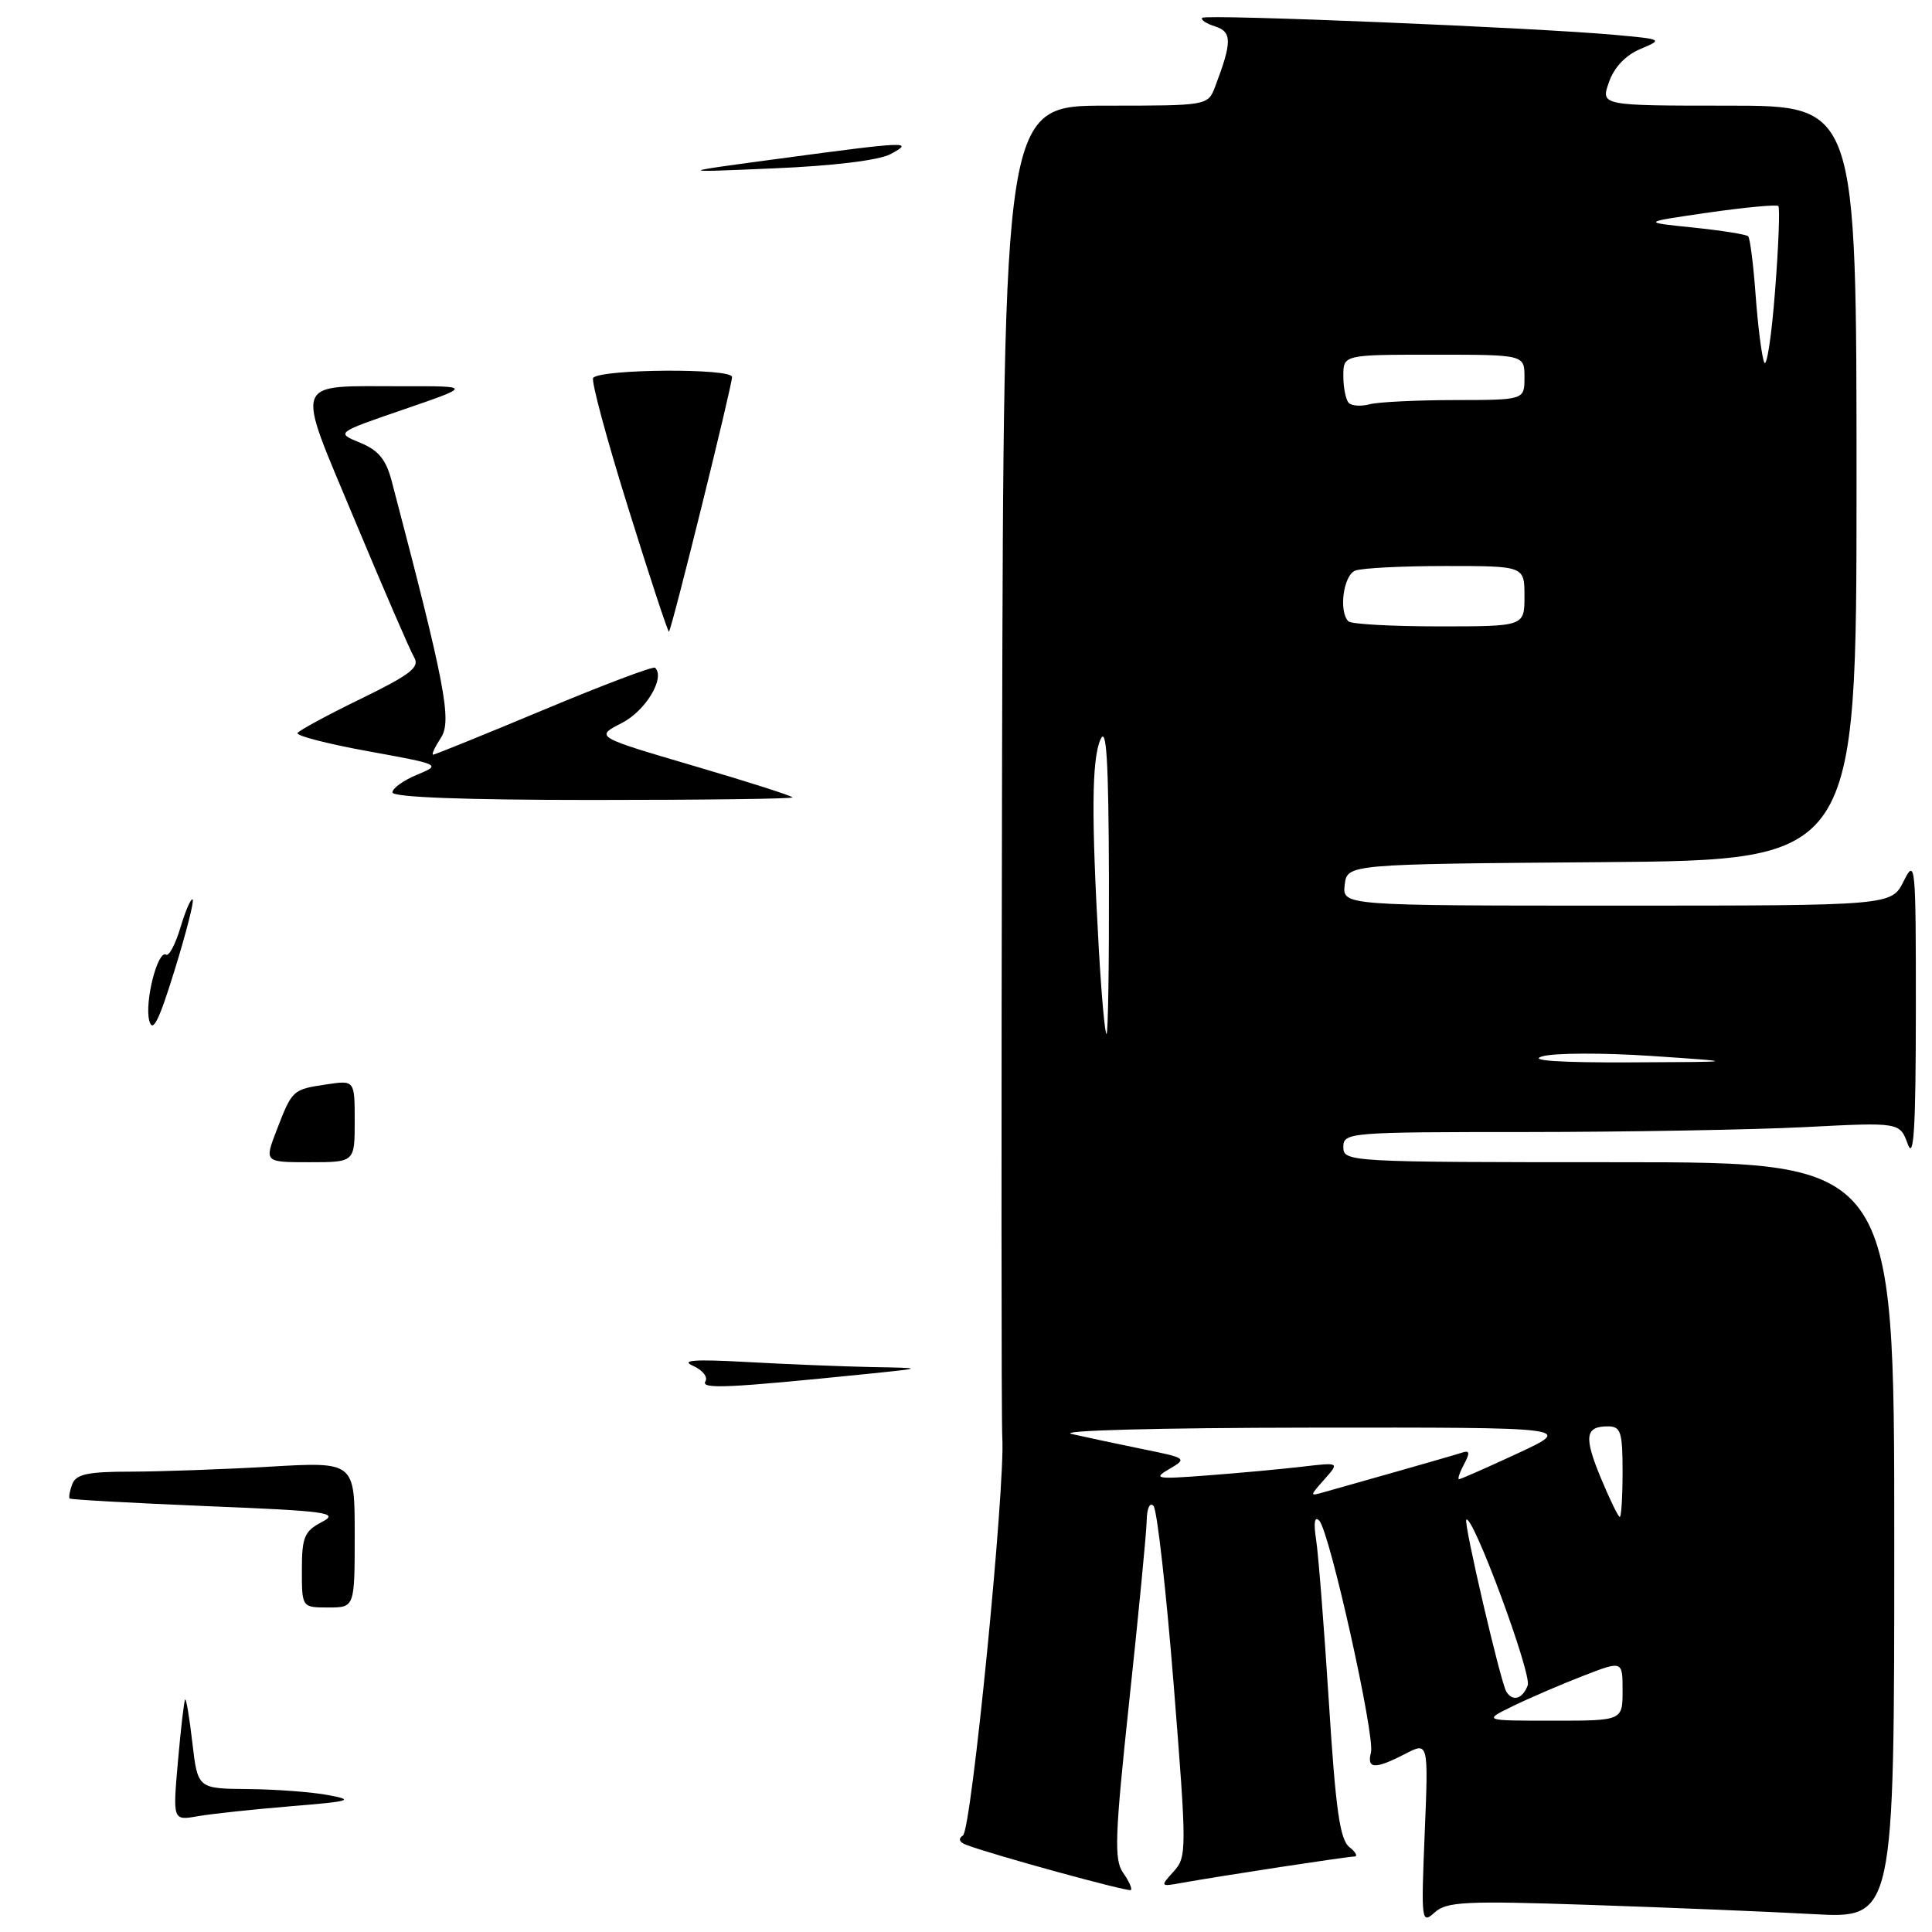 <?xml version="1.0" encoding="UTF-8" standalone="no"?>
<!DOCTYPE svg PUBLIC "-//W3C//DTD SVG 1.1//EN" "http://www.w3.org/Graphics/SVG/1.1/DTD/svg11.dtd" >
<svg xmlns="http://www.w3.org/2000/svg" xmlns:xlink="http://www.w3.org/1999/xlink" version="1.1" viewBox="0 0 256 256">
 <g >
 <path fill="currentColor"
d=" M 210.70 252.41 C 221.04 252.76 234.34 253.30 240.25 253.63 C 251.00 254.22 251.00 254.22 251.00 204.11 C 251.00 154.00 251.00 154.00 214.50 154.00 C 178.67 154.00 178.00 153.96 178.00 152.00 C 178.00 150.06 178.67 150.00 202.25 150.00 C 215.59 149.99 232.18 149.70 239.12 149.35 C 251.73 148.70 251.73 148.70 252.79 151.60 C 253.59 153.80 253.85 149.54 253.86 134.00 C 253.87 114.45 253.80 113.65 252.25 116.75 C 250.64 120.00 250.64 120.00 214.25 120.00 C 177.87 120.00 177.87 120.00 178.18 117.25 C 178.50 114.50 178.50 114.50 212.25 114.24 C 246.00 113.97 246.00 113.97 246.00 63.99 C 246.00 14.00 246.00 14.00 229.05 14.00 C 212.10 14.00 212.10 14.00 213.19 10.90 C 213.87 8.93 215.40 7.32 217.34 6.50 C 220.38 5.22 220.34 5.20 213.96 4.62 C 203.45 3.66 159.81 1.86 159.31 2.36 C 159.06 2.61 159.82 3.13 161.01 3.50 C 163.26 4.22 163.26 5.55 161.02 11.46 C 160.05 14.00 160.05 14.00 146.52 14.00 C 133.00 14.00 133.00 14.00 132.78 100.25 C 132.67 147.69 132.68 188.30 132.81 190.50 C 133.21 197.10 128.73 242.45 127.60 243.20 C 126.94 243.64 127.09 244.10 128.03 244.45 C 131.46 245.76 149.53 250.72 149.85 250.44 C 150.05 250.27 149.58 249.23 148.81 248.14 C 147.61 246.42 147.72 243.28 149.64 225.32 C 150.87 213.87 151.90 203.17 151.94 201.55 C 151.97 199.84 152.36 199.00 152.85 199.55 C 153.32 200.07 154.52 210.73 155.52 223.24 C 157.27 245.24 157.27 246.05 155.50 248.00 C 153.71 249.98 153.73 250.01 156.59 249.49 C 161.91 248.54 178.49 246.01 179.44 246.00 C 179.96 246.00 179.67 245.44 178.80 244.75 C 177.54 243.76 176.98 239.77 176.08 225.50 C 175.45 215.60 174.69 205.93 174.39 204.00 C 174.04 201.74 174.19 200.85 174.81 201.50 C 176.18 202.91 182.22 230.04 181.66 232.21 C 181.08 234.42 182.19 234.47 186.19 232.40 C 189.28 230.80 189.28 230.80 188.78 242.93 C 188.30 254.58 188.35 254.99 190.09 253.42 C 191.69 251.97 194.12 251.85 210.70 252.41 Z  M 23.58 233.37 C 23.96 229.04 24.39 225.36 24.53 225.19 C 24.67 225.02 25.11 227.60 25.49 230.94 C 26.20 237.00 26.20 237.00 32.85 237.06 C 36.51 237.09 41.30 237.45 43.50 237.86 C 47.04 238.52 46.47 238.69 38.50 239.34 C 33.55 239.75 28.01 240.34 26.20 240.66 C 22.89 241.24 22.89 241.24 23.58 233.37 Z  M 40.00 208.03 C 40.00 203.68 40.33 202.89 42.64 201.68 C 45.02 200.44 43.48 200.22 27.39 199.57 C 17.55 199.16 9.38 198.71 9.23 198.56 C 9.08 198.41 9.24 197.55 9.58 196.64 C 10.09 195.33 11.66 195.00 17.36 195.00 C 21.29 194.99 29.56 194.70 35.75 194.34 C 47.00 193.69 47.00 193.69 47.00 203.35 C 47.00 213.00 47.00 213.00 43.50 213.00 C 40.00 213.00 40.00 213.00 40.00 208.03 Z  M 93.47 183.04 C 93.83 182.46 93.09 181.53 91.81 180.97 C 90.13 180.23 92.06 180.09 98.90 180.47 C 104.08 180.76 111.50 181.06 115.40 181.14 C 122.50 181.27 122.50 181.27 115.00 182.04 C 96.53 183.92 92.82 184.10 93.47 183.04 Z  M 36.66 149.75 C 38.73 144.39 38.75 144.37 43.25 143.69 C 47.00 143.13 47.00 143.13 47.00 148.56 C 47.00 154.00 47.00 154.00 41.01 154.00 C 35.02 154.00 35.02 154.00 36.66 149.75 Z  M 19.78 135.25 C 19.13 132.78 20.90 125.82 22.01 126.50 C 22.39 126.74 23.25 125.11 23.92 122.87 C 24.59 120.63 25.31 118.98 25.53 119.19 C 25.74 119.40 24.67 123.61 23.14 128.54 C 21.06 135.28 20.23 136.94 19.78 135.25 Z  M 52.00 105.00 C 52.00 104.45 53.46 103.40 55.25 102.66 C 58.48 101.32 58.44 101.30 48.76 99.54 C 43.41 98.57 39.20 97.48 39.42 97.13 C 39.64 96.78 43.42 94.73 47.82 92.59 C 54.42 89.37 55.66 88.41 54.87 87.09 C 54.35 86.22 50.83 78.08 47.04 69.00 C 39.04 49.81 38.54 51.21 53.50 51.18 C 62.50 51.16 62.50 51.16 53.50 54.25 C 44.50 57.34 44.50 57.34 47.71 58.66 C 50.14 59.65 51.15 60.88 51.90 63.74 C 58.97 90.63 59.91 95.49 58.43 97.75 C 57.62 98.99 57.15 100.00 57.39 100.00 C 57.62 100.00 64.25 97.31 72.10 94.03 C 79.96 90.74 86.58 88.24 86.81 88.48 C 88.17 89.84 85.55 94.18 82.40 95.80 C 78.83 97.63 78.83 97.63 91.92 101.48 C 99.11 103.59 105.00 105.47 105.00 105.66 C 105.00 105.85 93.08 106.00 78.50 106.00 C 61.55 106.00 52.00 105.64 52.00 105.00 Z  M 83.23 67.27 C 80.37 58.12 78.29 50.37 78.60 50.06 C 79.78 48.88 97.00 48.77 97.00 49.95 C 97.00 51.13 89.03 83.31 88.64 83.70 C 88.52 83.82 86.08 76.43 83.23 67.27 Z  M 103.50 20.99 C 120.29 18.73 121.21 18.70 118.00 20.42 C 116.47 21.24 110.44 21.98 102.50 22.31 C 89.50 22.87 89.50 22.87 103.50 20.99 Z  M 200.50 226.05 C 202.70 224.98 206.86 223.19 209.75 222.07 C 215.00 220.03 215.00 220.03 215.00 224.01 C 215.00 228.00 215.00 228.00 205.75 228.00 C 196.50 228.00 196.50 228.00 200.50 226.05 Z  M 199.60 224.16 C 198.84 222.94 193.91 201.76 194.29 201.37 C 195.12 200.55 203.00 221.83 202.43 223.32 C 201.74 225.13 200.44 225.51 199.60 224.16 Z  M 212.14 195.89 C 209.85 190.38 210.03 189.00 213.06 189.00 C 214.76 189.00 215.00 189.73 215.00 195.00 C 215.00 198.30 214.83 201.00 214.63 201.00 C 214.43 201.00 213.31 198.70 212.14 195.89 Z  M 175.50 196.01 C 177.50 193.76 177.50 193.76 172.50 194.35 C 169.75 194.67 164.12 195.19 160.00 195.50 C 153.18 196.02 152.72 195.94 154.94 194.65 C 157.33 193.26 157.24 193.19 151.44 192.02 C 148.17 191.35 143.93 190.45 142.00 190.01 C 140.00 189.55 153.52 189.19 173.50 189.17 C 208.50 189.13 208.50 189.13 201.12 192.57 C 197.06 194.45 193.56 196.00 193.33 196.00 C 193.11 196.00 193.41 195.11 193.99 194.02 C 194.80 192.51 194.75 192.15 193.77 192.47 C 193.07 192.70 189.12 193.84 185.00 195.01 C 180.88 196.18 176.60 197.39 175.50 197.70 C 173.50 198.27 173.50 198.27 175.50 196.01 Z  M 204.33 139.98 C 205.89 139.51 212.41 139.49 218.83 139.92 C 230.50 140.71 230.50 140.71 216.00 140.77 C 206.58 140.81 202.49 140.53 204.33 139.98 Z  M 145.60 125.75 C 144.60 108.06 144.66 100.70 145.81 98.00 C 146.61 96.12 146.89 100.61 146.94 116.25 C 146.97 127.66 146.83 137.00 146.62 137.00 C 146.41 137.00 145.95 131.94 145.60 125.75 Z  M 178.67 82.33 C 177.36 81.02 178.01 76.21 179.58 75.61 C 180.45 75.27 185.85 75.00 191.58 75.00 C 202.00 75.00 202.00 75.00 202.00 79.00 C 202.00 83.00 202.00 83.00 190.67 83.00 C 184.43 83.00 179.03 82.70 178.67 82.33 Z  M 178.72 53.39 C 178.33 52.99 178.00 51.39 178.00 49.83 C 178.00 47.00 178.00 47.00 190.00 47.00 C 202.00 47.00 202.00 47.00 202.00 50.00 C 202.00 53.00 202.00 53.00 192.75 53.01 C 187.66 53.02 182.59 53.27 181.47 53.57 C 180.36 53.87 179.12 53.79 178.72 53.39 Z  M 233.76 48.00 C 233.43 47.17 232.93 43.18 232.63 39.13 C 232.34 35.08 231.89 31.56 231.64 31.31 C 231.39 31.06 228.11 30.54 224.34 30.15 C 217.50 29.45 217.50 29.45 226.36 28.17 C 231.24 27.47 235.41 27.08 235.64 27.30 C 235.86 27.53 235.67 32.62 235.20 38.61 C 234.74 44.60 234.09 48.83 233.76 48.00 Z "/>
</g>
</svg>